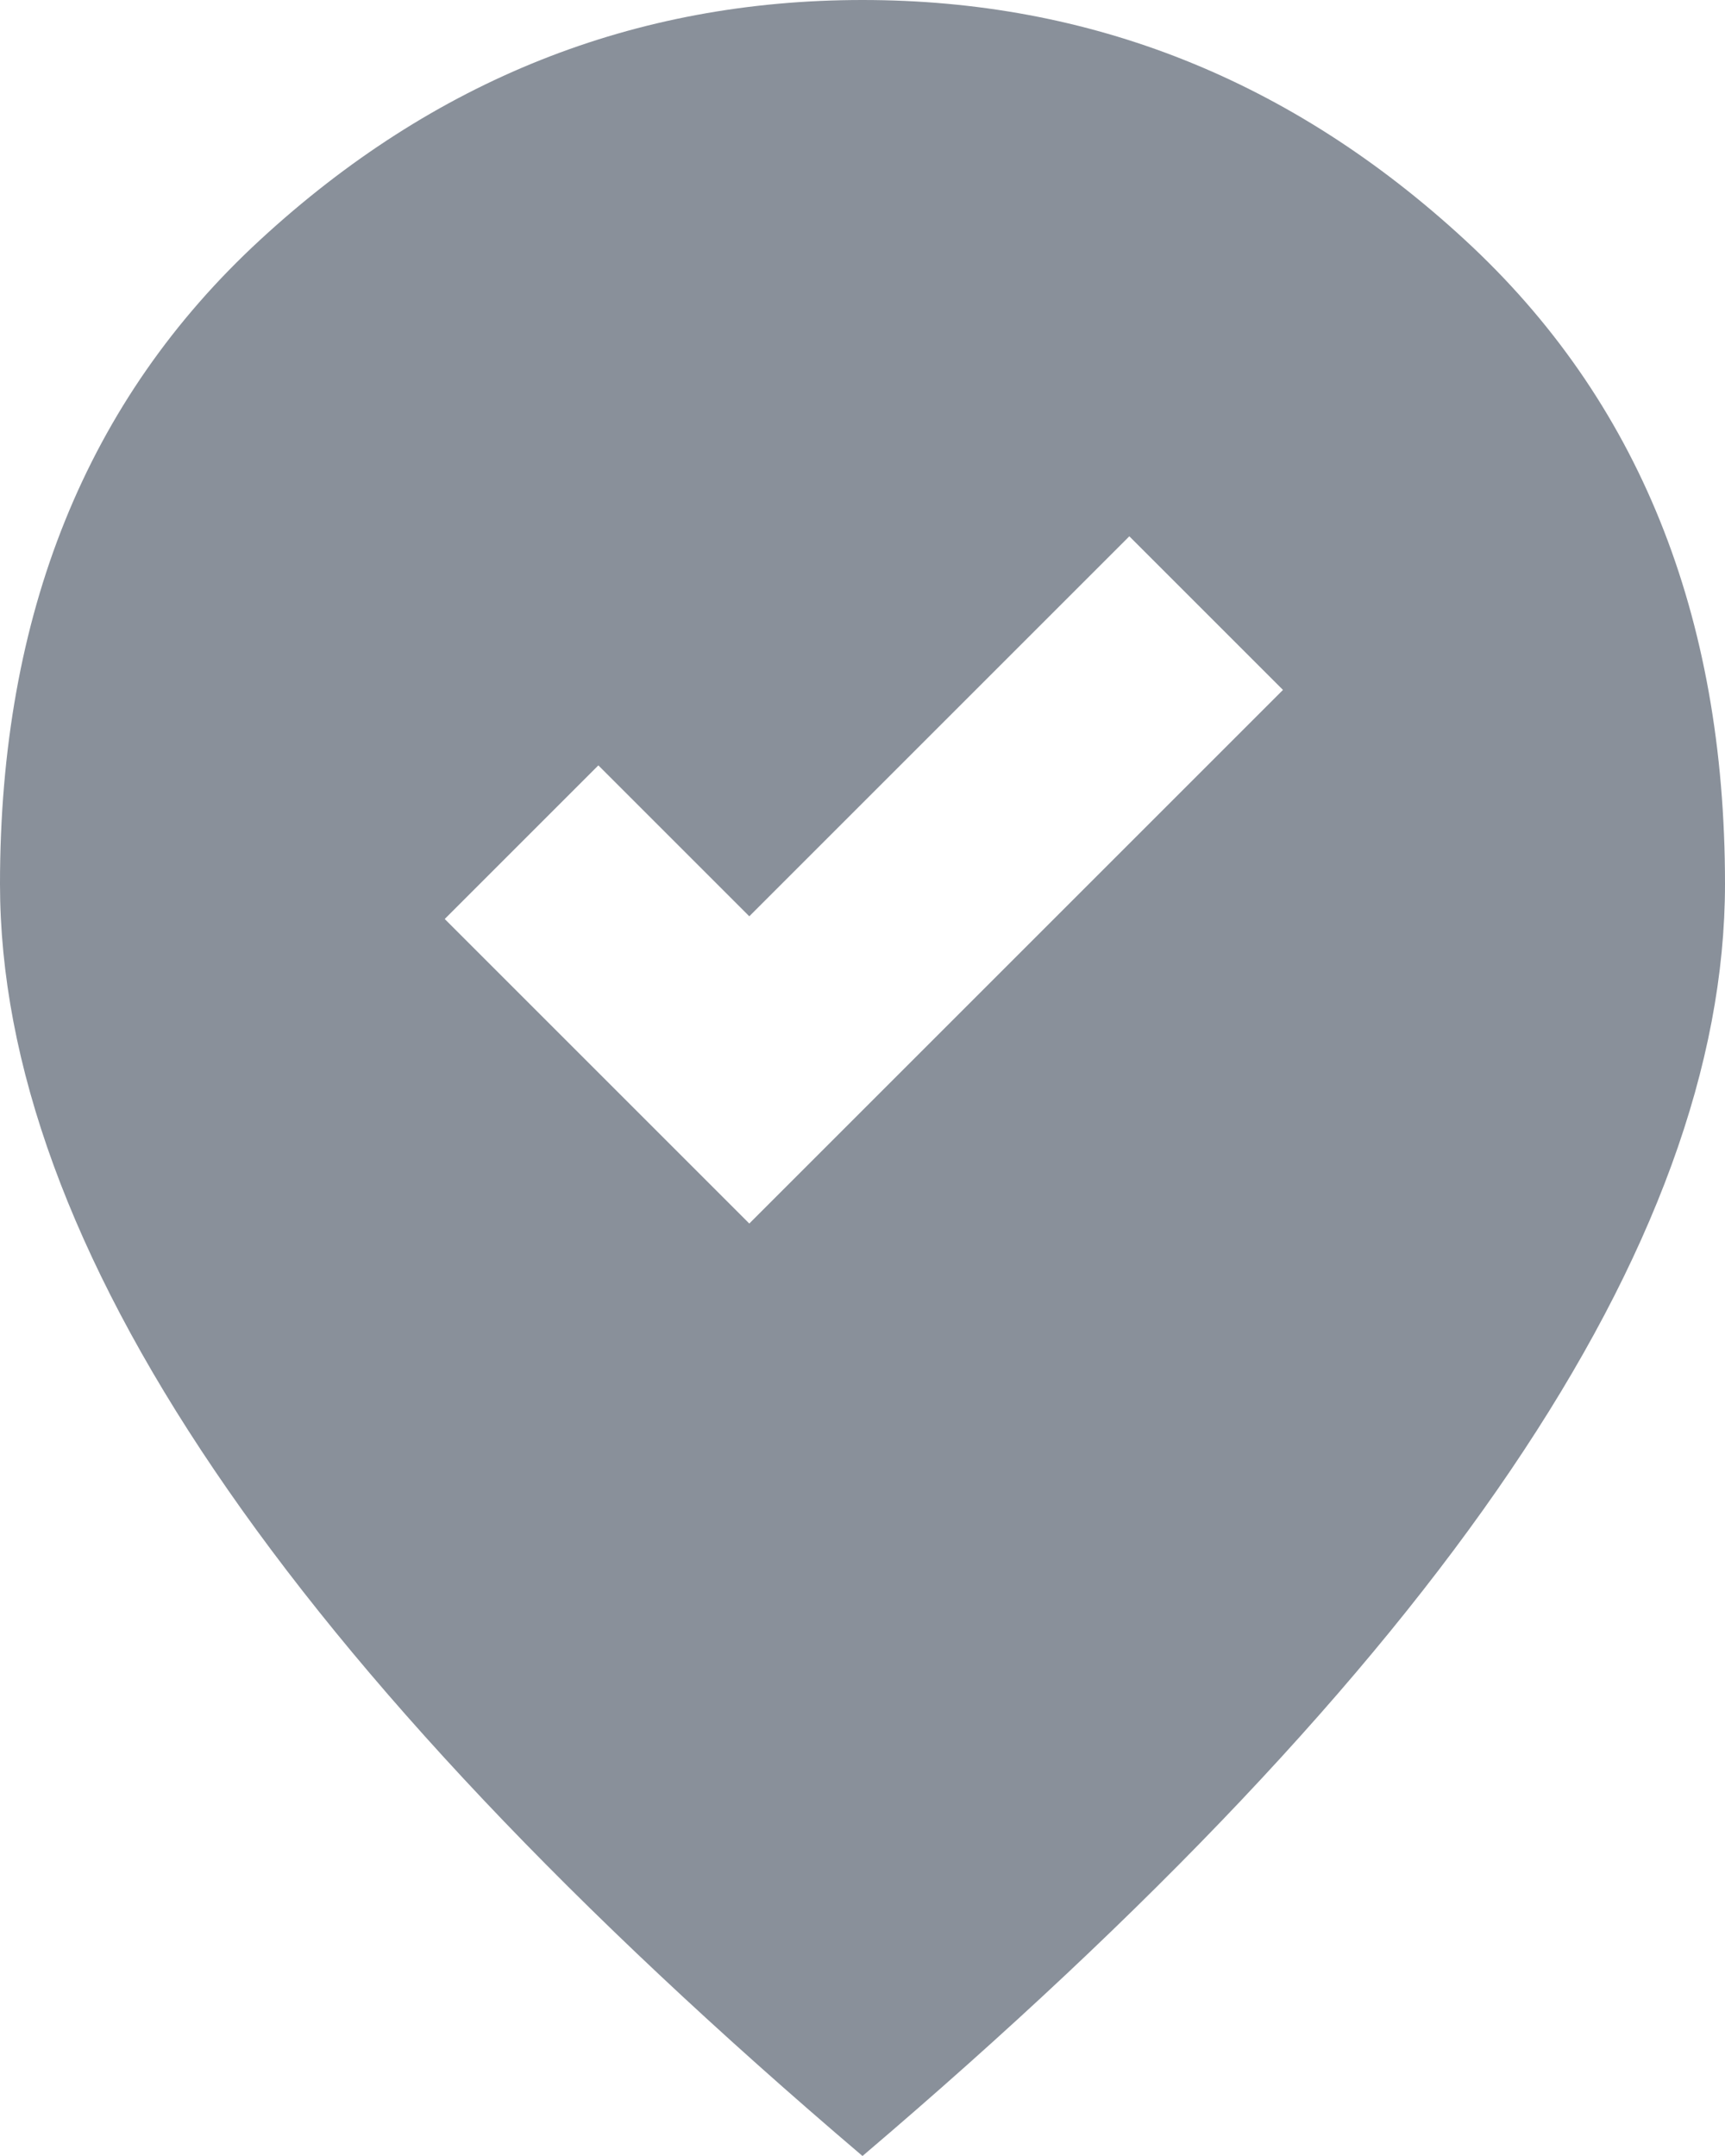 <svg width="16" height="20" viewBox="0 0 16 20" fill="none" xmlns="http://www.w3.org/2000/svg">
<path d="M6.95 11.35L11.9 6.4L10.475 4.975L6.95 8.5L5.55 7.1L4.125 8.525L6.95 11.35ZM8 20C5.317 17.717 3.313 15.596 1.988 13.637C0.663 11.679 0 9.867 0 8.2C0 5.7 0.804 3.708 2.413 2.225C4.021 0.742 5.883 0 8 0C10.117 0 11.979 0.742 13.587 2.225C15.196 3.708 16 5.7 16 8.2C16 9.867 15.338 11.679 14.013 13.637C12.688 15.596 10.683 17.717 8 20Z" fill="#89909A"/>
</svg>
